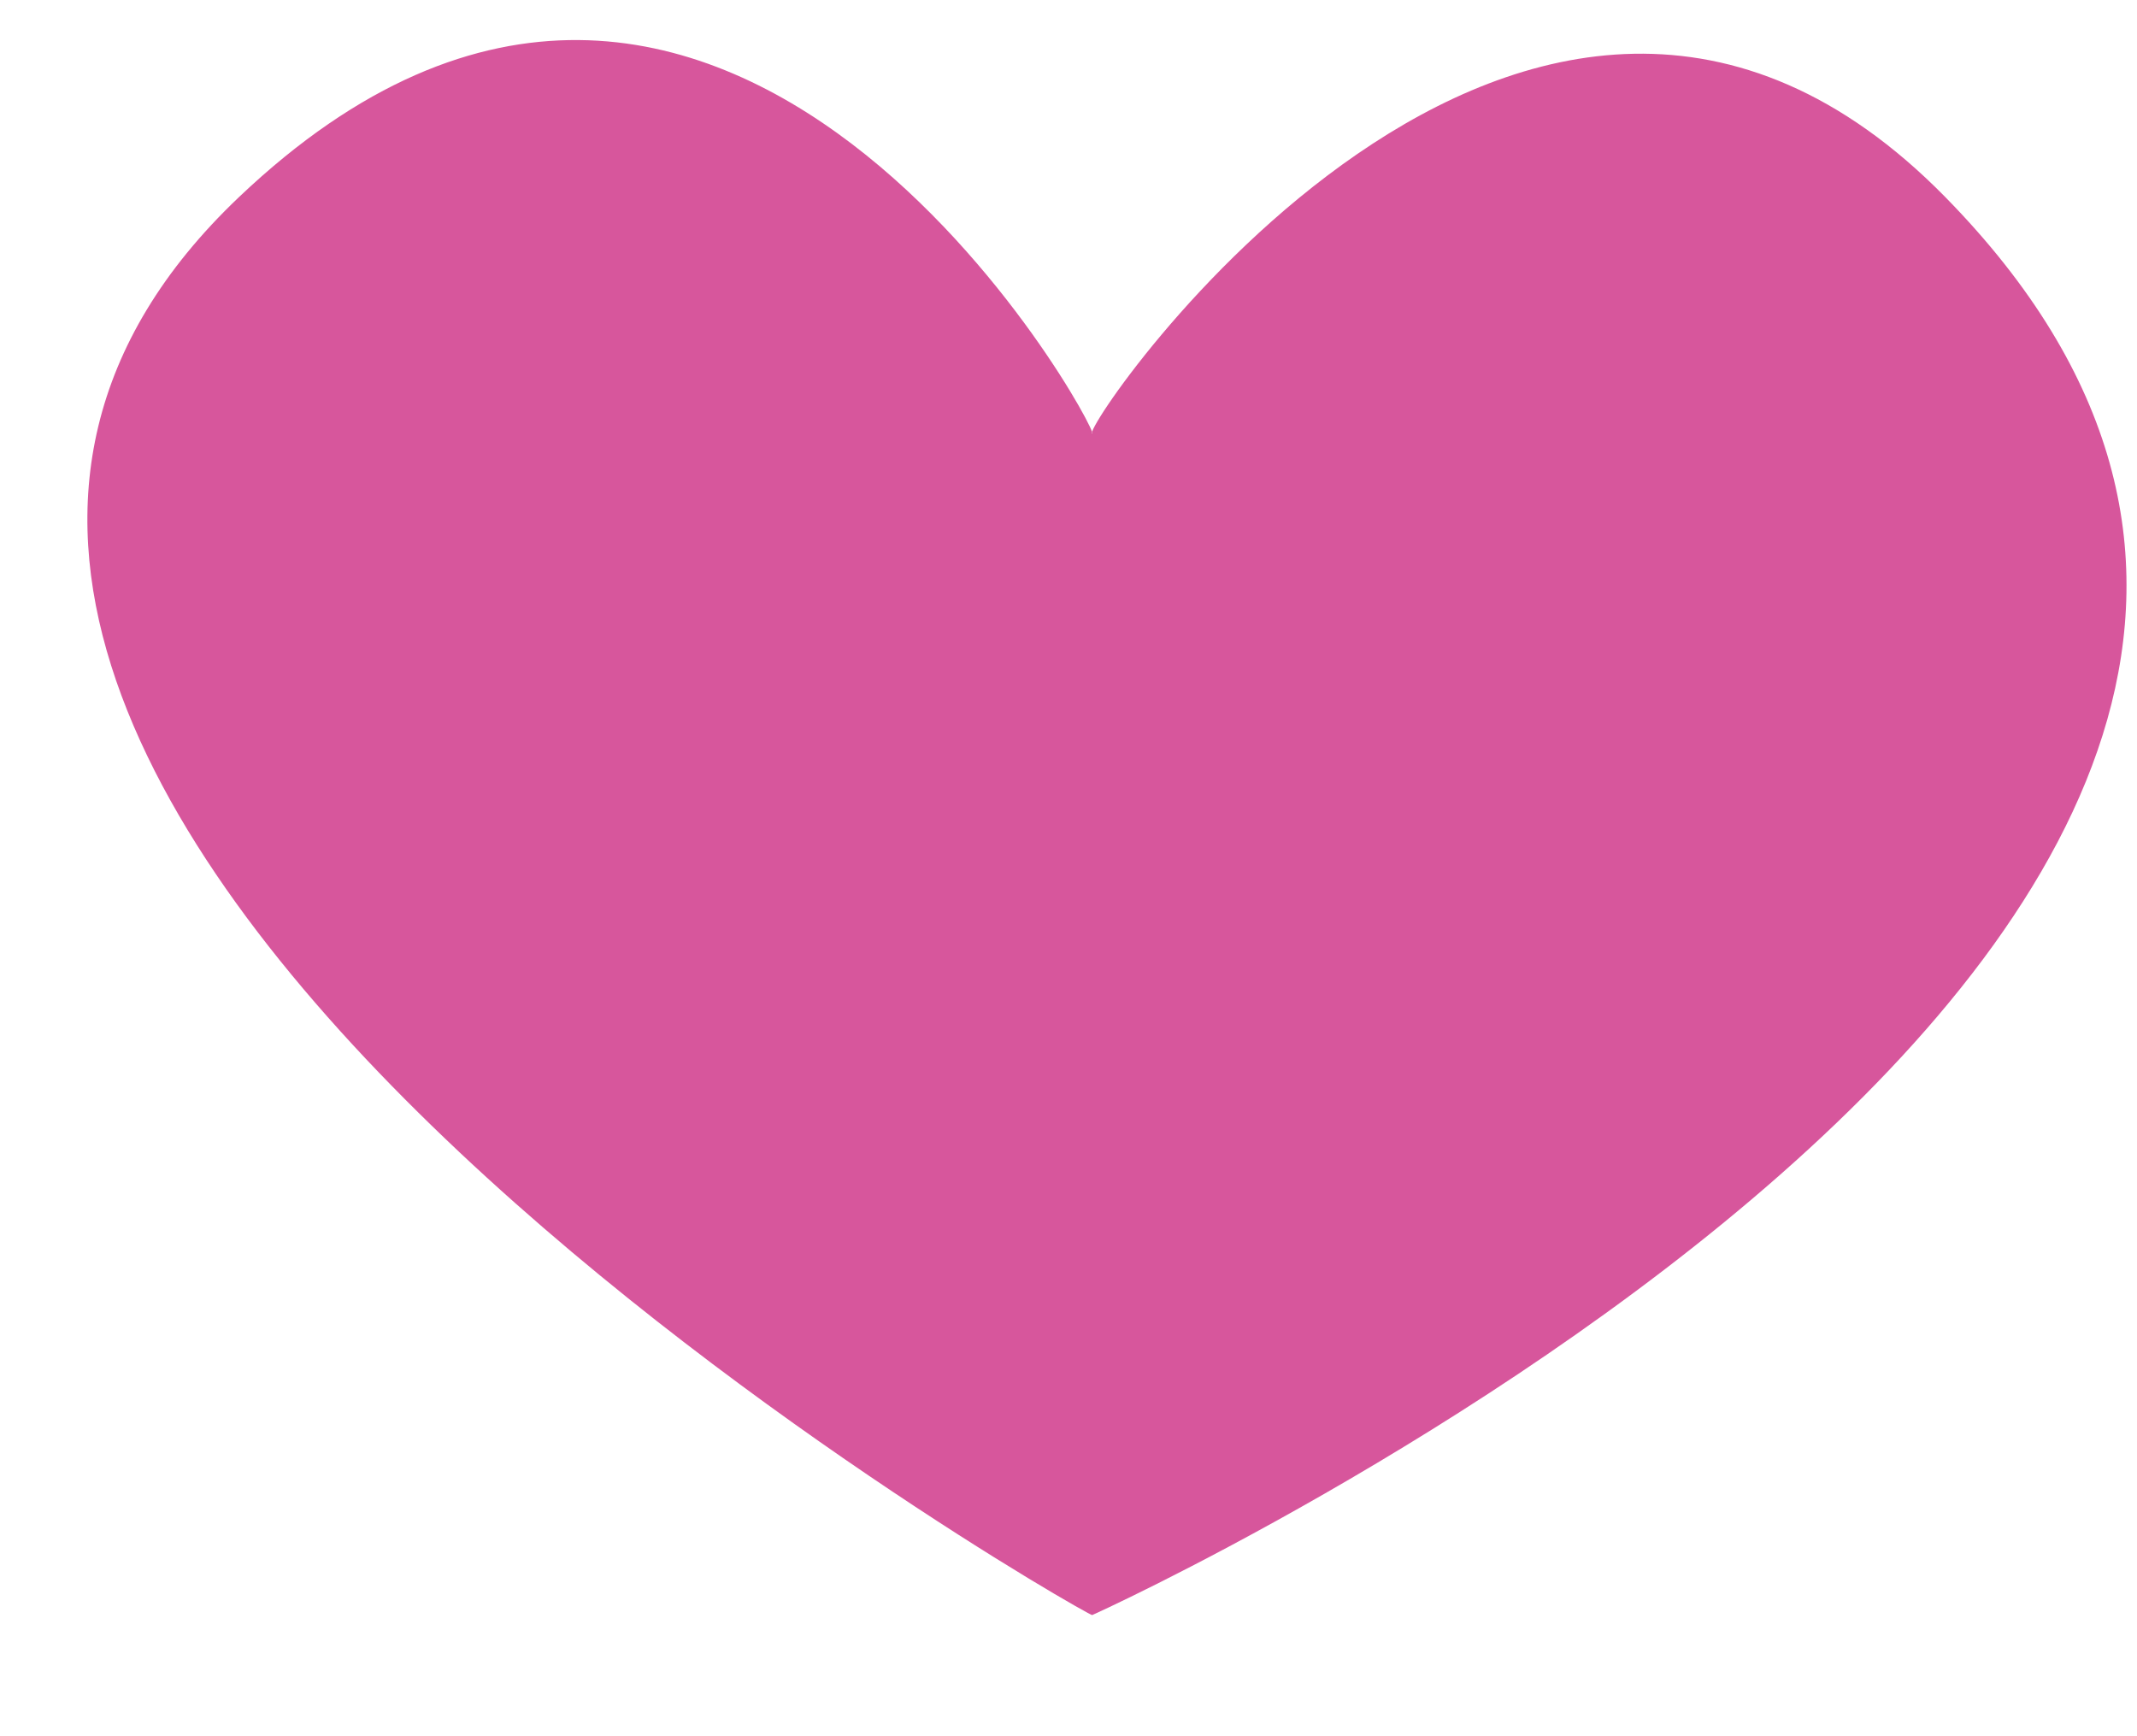 <svg
 xmlns="http://www.w3.org/2000/svg"
 xmlns:xlink="http://www.w3.org/1999/xlink"
 width="16px" height="13px">
<path fill-rule="evenodd"  fill="rgb(215, 86, 156)"
 d="M8.177,3.246 C8.083,3.213 11.437,-1.713 14.565,1.476 C19.802,6.815 8.187,12.093 8.177,12.093 C8.123,12.093 -2.826,5.860 1.789,1.476 C5.423,-1.977 8.261,3.275 8.177,3.246 Z"/>
</svg>